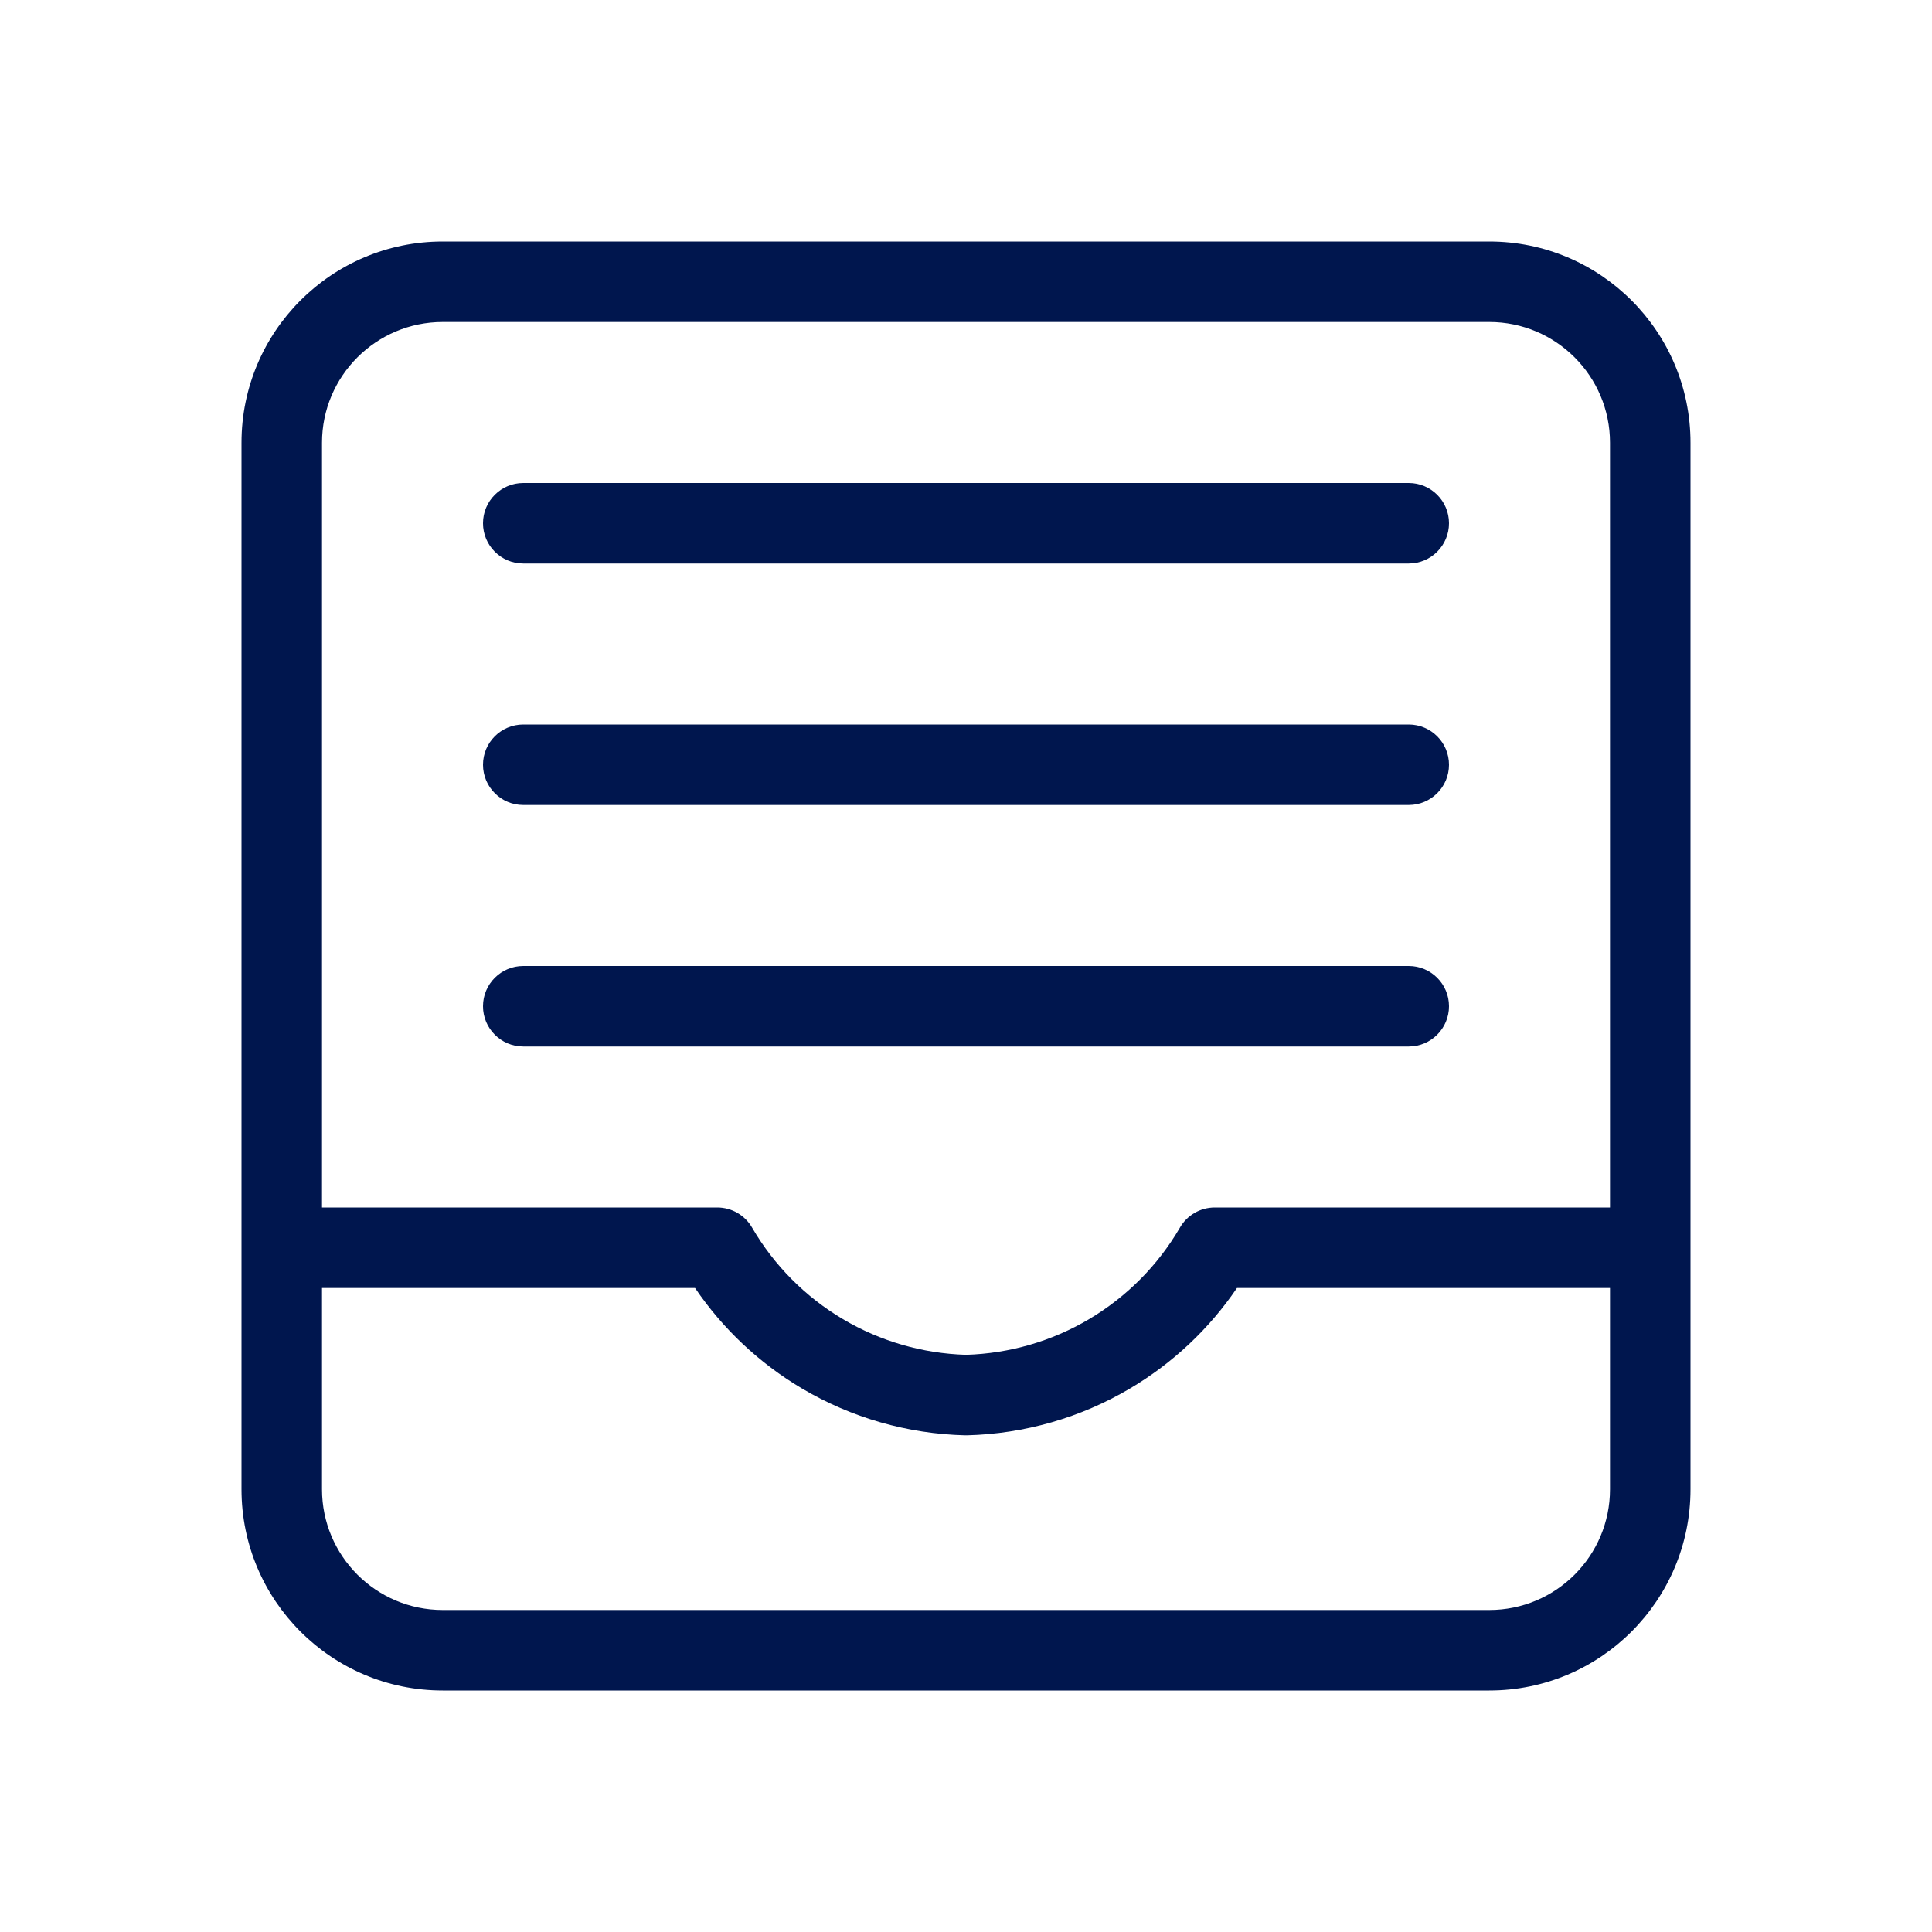 <svg width="24" height="24" viewBox="0 0 24 24" fill="none" xmlns="http://www.w3.org/2000/svg">
<path d="M6.5 6C6.224 6 6 6.224 6 6.5C6 6.776 6.224 7 6.5 7H17.5C17.776 7 18 6.776 18 6.5C18 6.224 17.776 6 17.5 6H6.5Z" fill="#00164E"/>
<path d="M6 9.5C6 9.224 6.224 9 6.5 9H17.5C17.776 9 18 9.224 18 9.5C18 9.776 17.776 10 17.5 10H6.5C6.224 10 6 9.776 6 9.5Z" fill="#00164E"/>
<path d="M6 12.5C6 12.224 6.224 12 6.5 12H17.5C17.776 12 18 12.224 18 12.5C18 12.776 17.776 13 17.5 13H6.5C6.224 13 6 12.776 6 12.5Z" fill="#00164E"/>
<path fill-rule="evenodd" clip-rule="evenodd" d="M3 5.5C3 4.119 4.119 3 5.5 3H18.5C19.881 3 21 4.119 21 5.5V18.5C21 19.881 19.881 21 18.5 21H5.5C4.119 21 3 19.881 3 18.5V5.5ZM15.09 15C14.912 15 14.747 15.095 14.658 15.249C14.385 15.719 13.996 16.11 13.529 16.387C13.065 16.662 12.539 16.814 12 16.83C11.461 16.814 10.935 16.662 10.471 16.387C10.004 16.11 9.615 15.719 9.342 15.249C9.253 15.095 9.088 15 8.91 15H4V5.5C4 4.672 4.672 4 5.5 4H18.5C19.328 4 20 4.672 20 5.5V15H15.09ZM4 18.5C4 19.328 4.672 20 5.5 20H18.5C19.328 20 20 19.328 20 18.5V16H15.366C15.021 16.508 14.568 16.934 14.038 17.248C13.424 17.612 12.726 17.812 12.012 17.83L12 17.83L11.988 17.83C11.274 17.812 10.576 17.612 9.962 17.248C9.432 16.934 8.979 16.508 8.634 16H4V18.5Z" fill="#00164E"/>
</svg>
